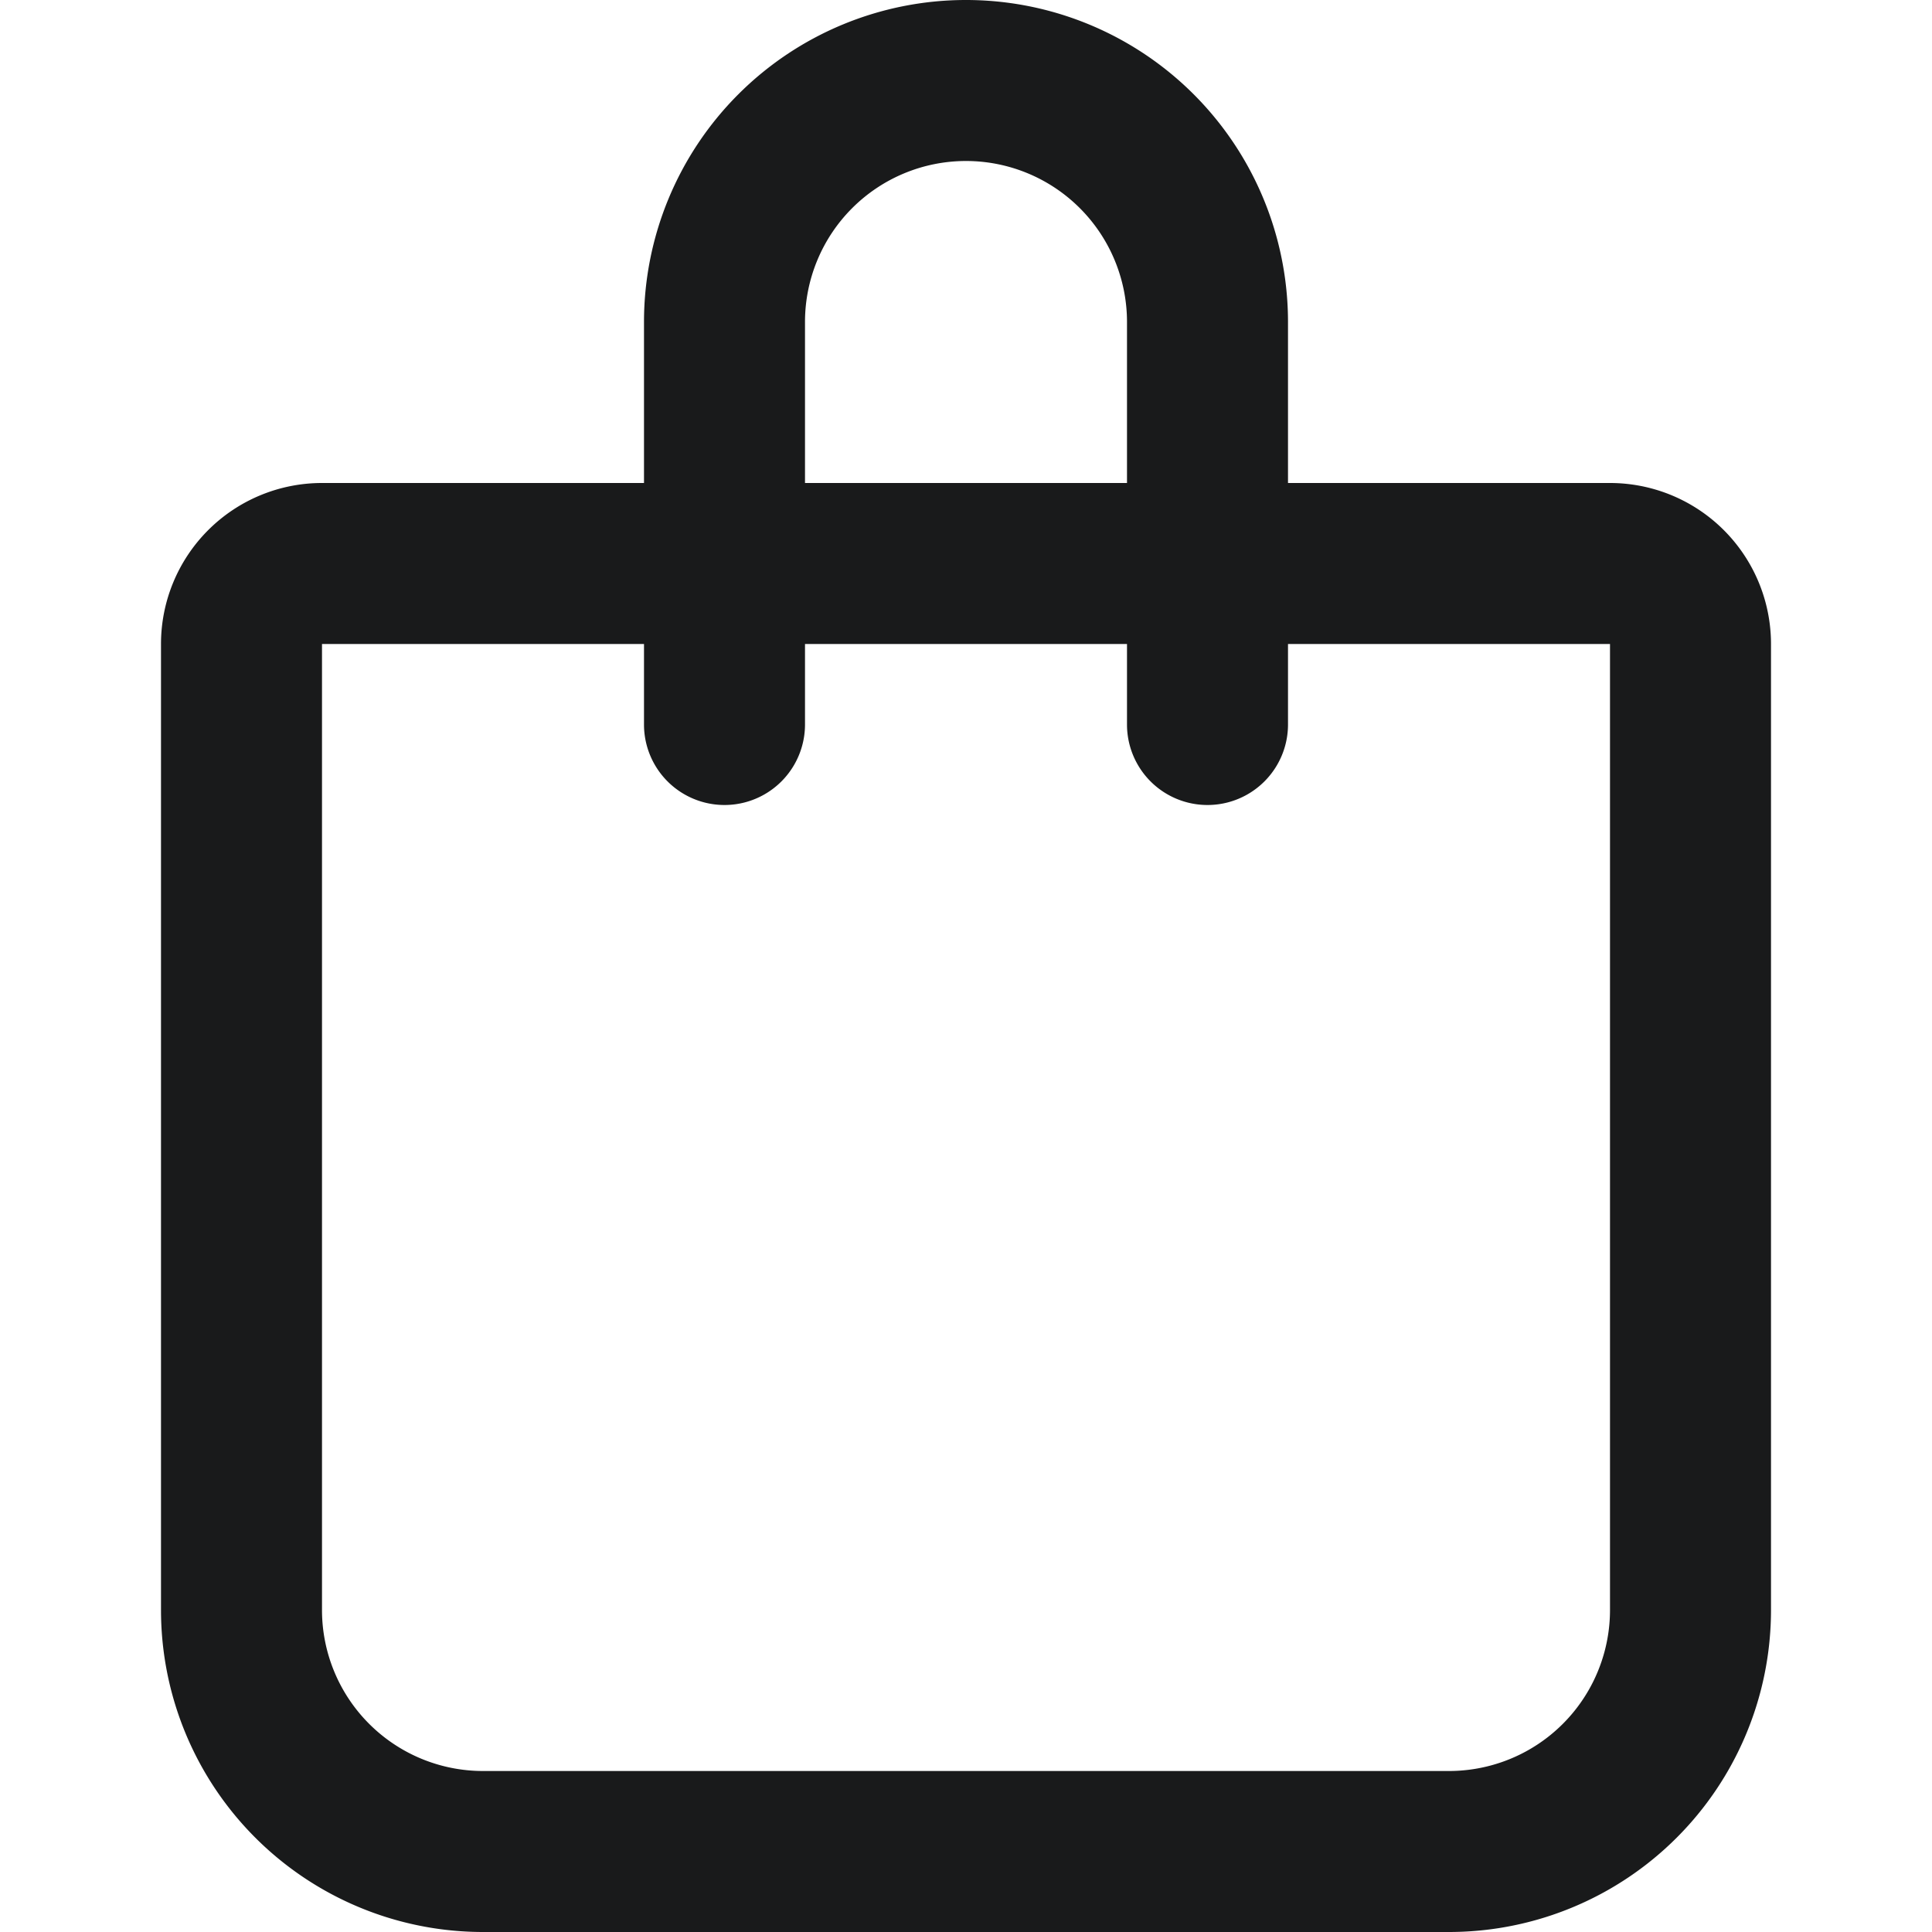 <svg xmlns="http://www.w3.org/2000/svg" fill="none" viewBox="0 0 24 24" data-testid="svg_IconShoppingBagNumberOutlined" class="lvL2s" role="img" title="Shopping Bag"><path fill="#191A1B" fill-rule="evenodd" d="M12 0a4 4 0 0 0-4 4v2H4a2 2 0 0 0-2 2v12a4 4 0 0 0 4 4h12a4 4 0 0 0 4-4V8a2 2 0 0 0-2-2h-4V4a4 4 0 0 0-4-4m2 8v1a1 1 0 1 0 2 0V8h4v12a2 2 0 0 1-2 2H6a2 2 0 0 1-2-2V8h4v1a1 1 0 0 0 2 0V8zm0-2V4a2 2 0 1 0-4 0v2z" clip-rule="evenodd"></path></svg>